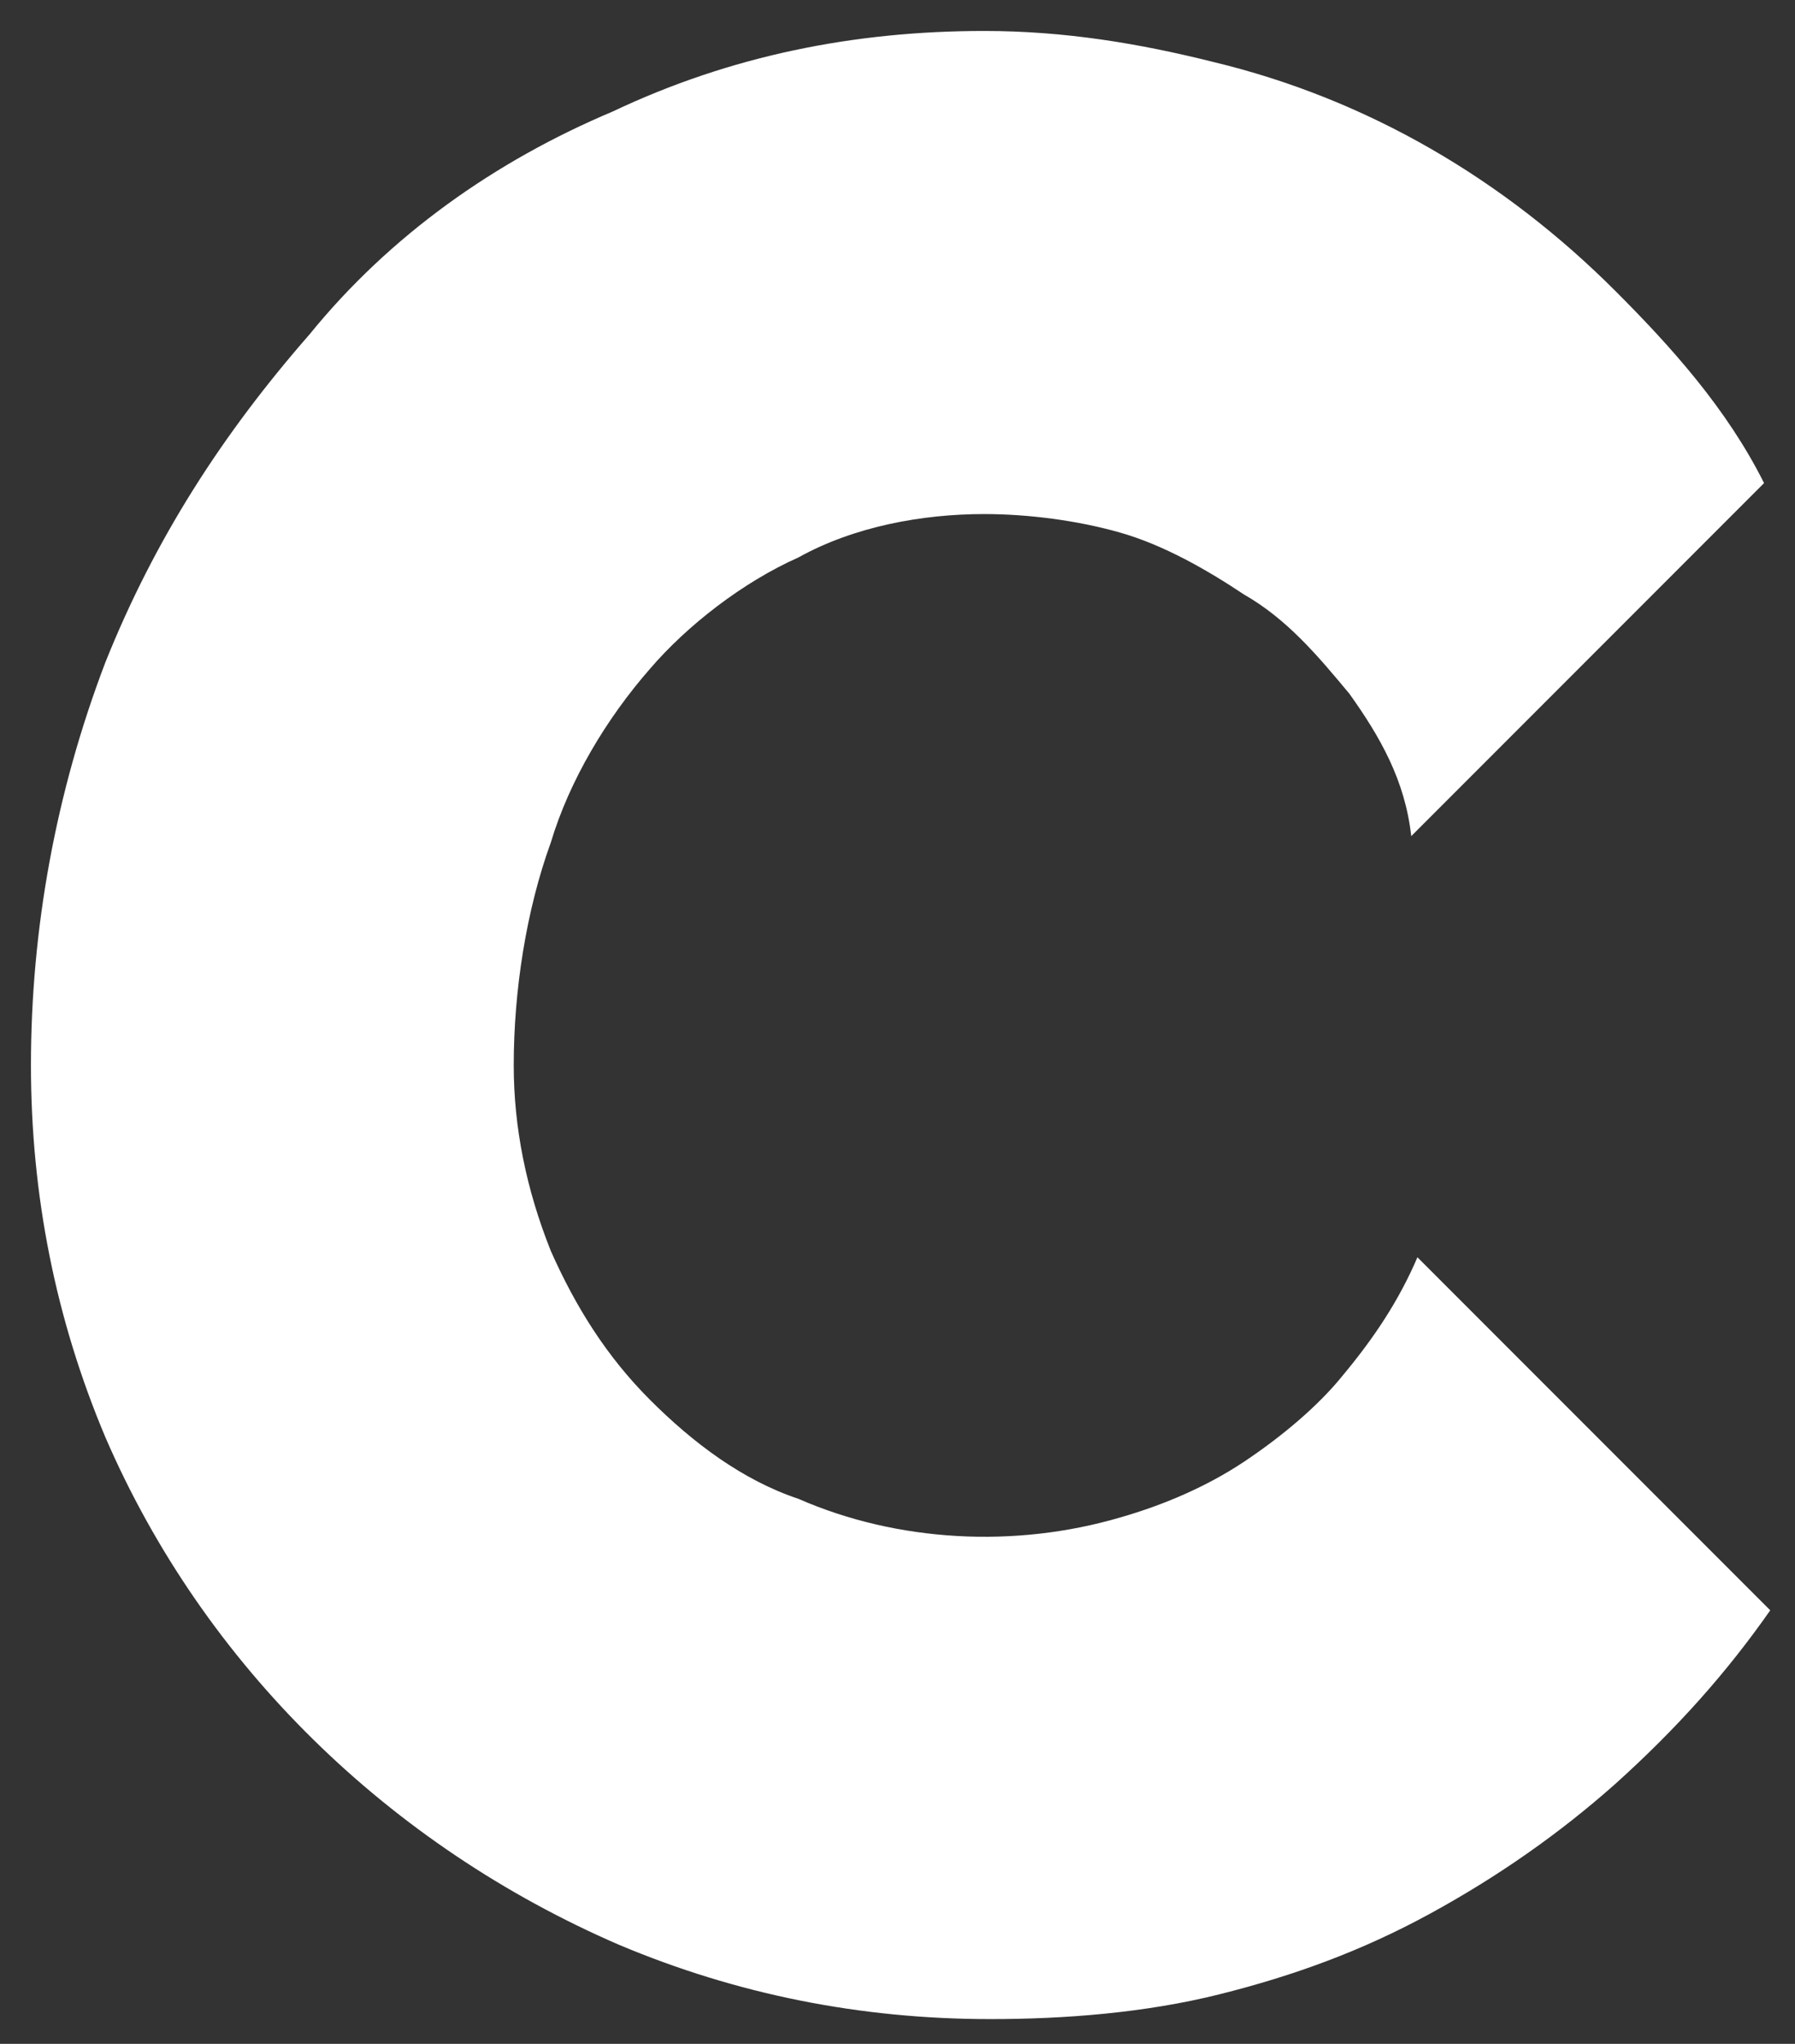 <?xml version="1.0" encoding="utf-8"?>
<!-- Generator: Adobe Illustrator 25.2.1, SVG Export Plug-In . SVG Version: 6.00 Build 0)  -->
<svg version="1.1" id="Layer_1" xmlns="http://www.w3.org/2000/svg" xmlns:xlink="http://www.w3.org/1999/xlink" x="0px" y="0px"
	 viewBox="0 0 29 33" style="enable-background:new 0 0 29 33;" xml:space="preserve">
<rect x="0" y="0" width="29" height="33" fill="#333333" stroke="none"/>
<style type="text/css">
	.st0{fill-rule:evenodd;clip-rule:evenodd;fill:#FFFFFF;}
</style>
<path class="st0" d="M21.8,11.2c-0.5-0.6-1-1.2-1.7-1.6c-0.6-0.4-1.3-0.8-2-1c-0.7-0.2-1.5-0.3-2.2-0.3c-1,0-2.1,0.2-3,0.7
	c-0.9,0.4-1.8,1.1-2.4,1.8c-0.7,0.8-1.3,1.8-1.6,2.8c-0.4,1.1-0.6,2.4-0.6,3.6c0,1,0.2,2,0.6,3c0.4,0.9,0.9,1.7,1.6,2.4
	c0.7,0.7,1.5,1.3,2.4,1.6c1.6,0.7,3.5,0.8,5.2,0.3c0.7-0.2,1.4-0.5,2-0.9c0.6-0.4,1.2-0.9,1.6-1.4c0.5-0.6,0.9-1.2,1.2-1.9l5.7,5.7
	c-0.7,1-1.5,1.9-2.5,2.8c-0.9,0.8-1.9,1.5-3,2.1c-1.1,0.6-2.2,1-3.4,1.3c-1.2,0.3-2.5,0.4-3.7,0.4c-2.1,0-4.1-0.4-6-1.2
	c-3.7-1.6-6.7-4.5-8.3-8.2c-0.8-1.9-1.2-3.9-1.2-6c0-2.2,0.4-4.4,1.2-6.5c0.8-2,1.9-3.7,3.3-5.3C6.3,3.8,8,2.6,9.9,1.8
	c1.9-0.9,3.9-1.3,6-1.3c1.3,0,2.5,0.2,3.7,0.5c2.5,0.6,4.7,1.9,6.5,3.7c0.9,0.9,1.8,1.9,2.4,3.1l-5.7,5.7
	C22.7,12.6,22.3,11.9,21.8,11.2L21.8,11.2z"/>
</svg>
